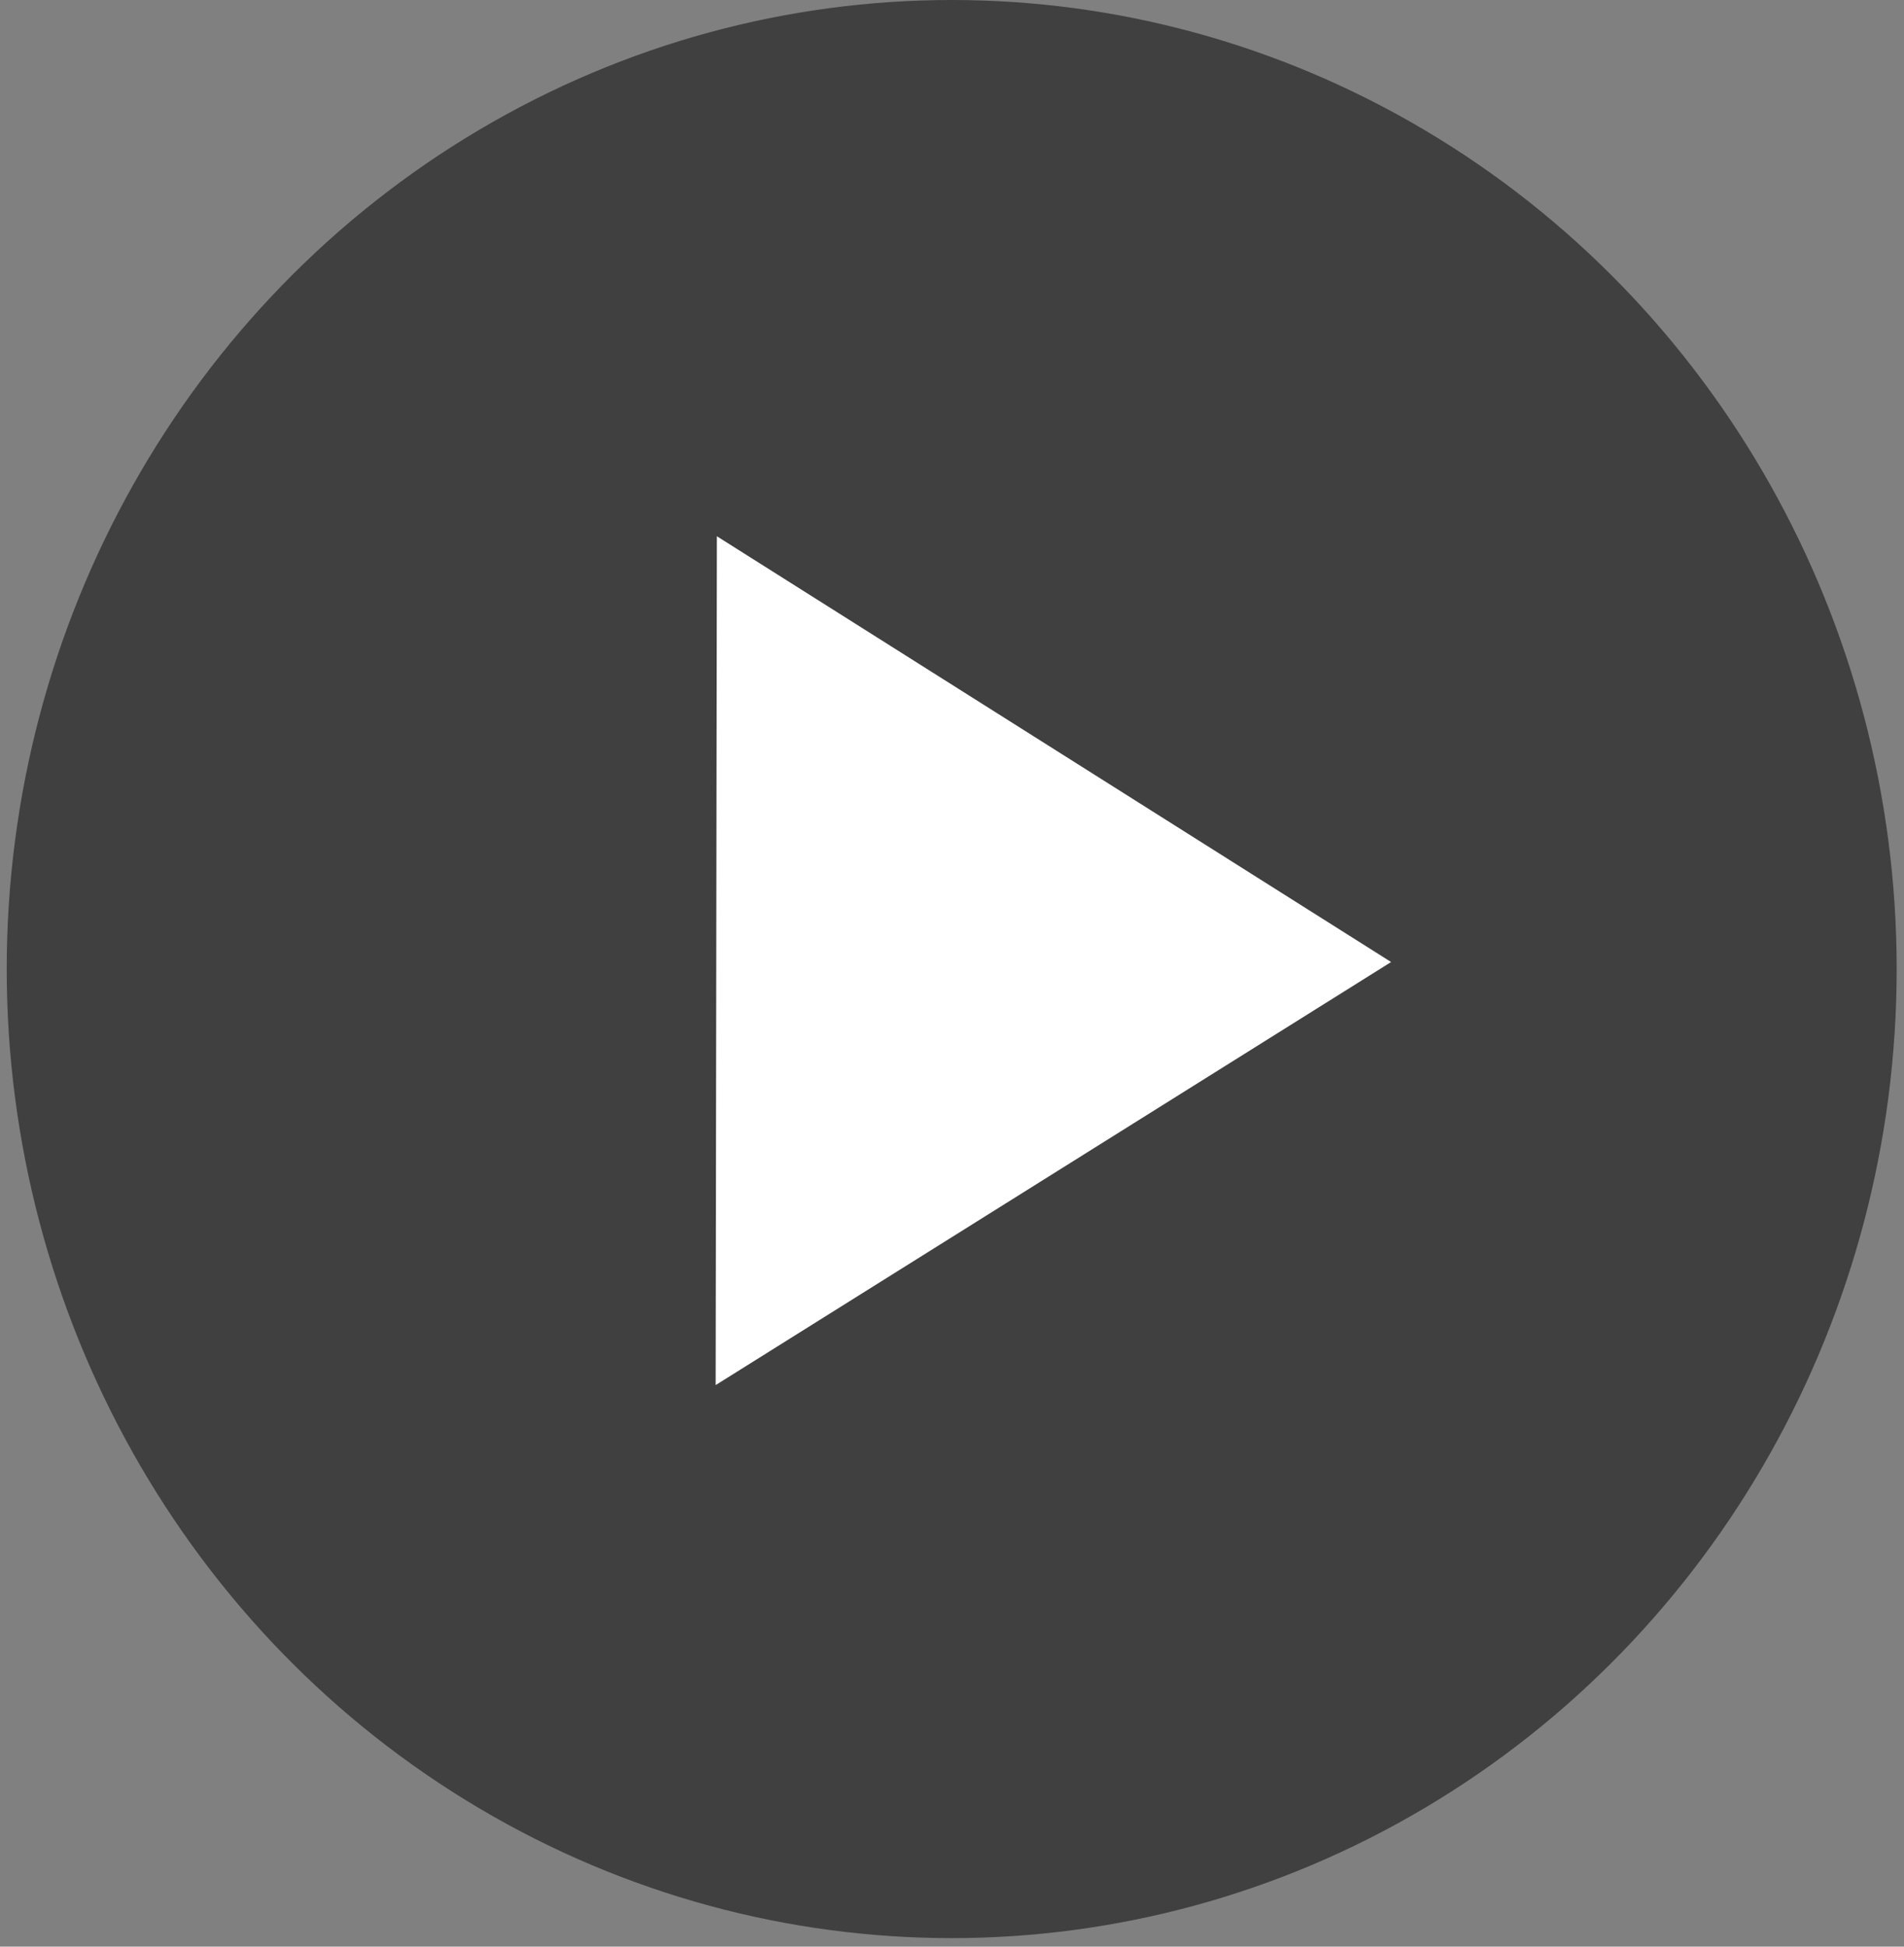 <svg width="45" height="46" viewBox="0 0 45 46" fill="none" xmlns="http://www.w3.org/2000/svg">
<rect x="0" y="0" width="45" height="46" fill="#808080" stroke="none"/>
<ellipse cx="22.493" cy="22.899" rx="22.334" ry="22.899" fill="black" fill-opacity="0.5"/>
<path d="M32.878 22.733L16.914 32.73L16.943 12.672L32.878 22.733Z" fill="white"/>
</svg>
